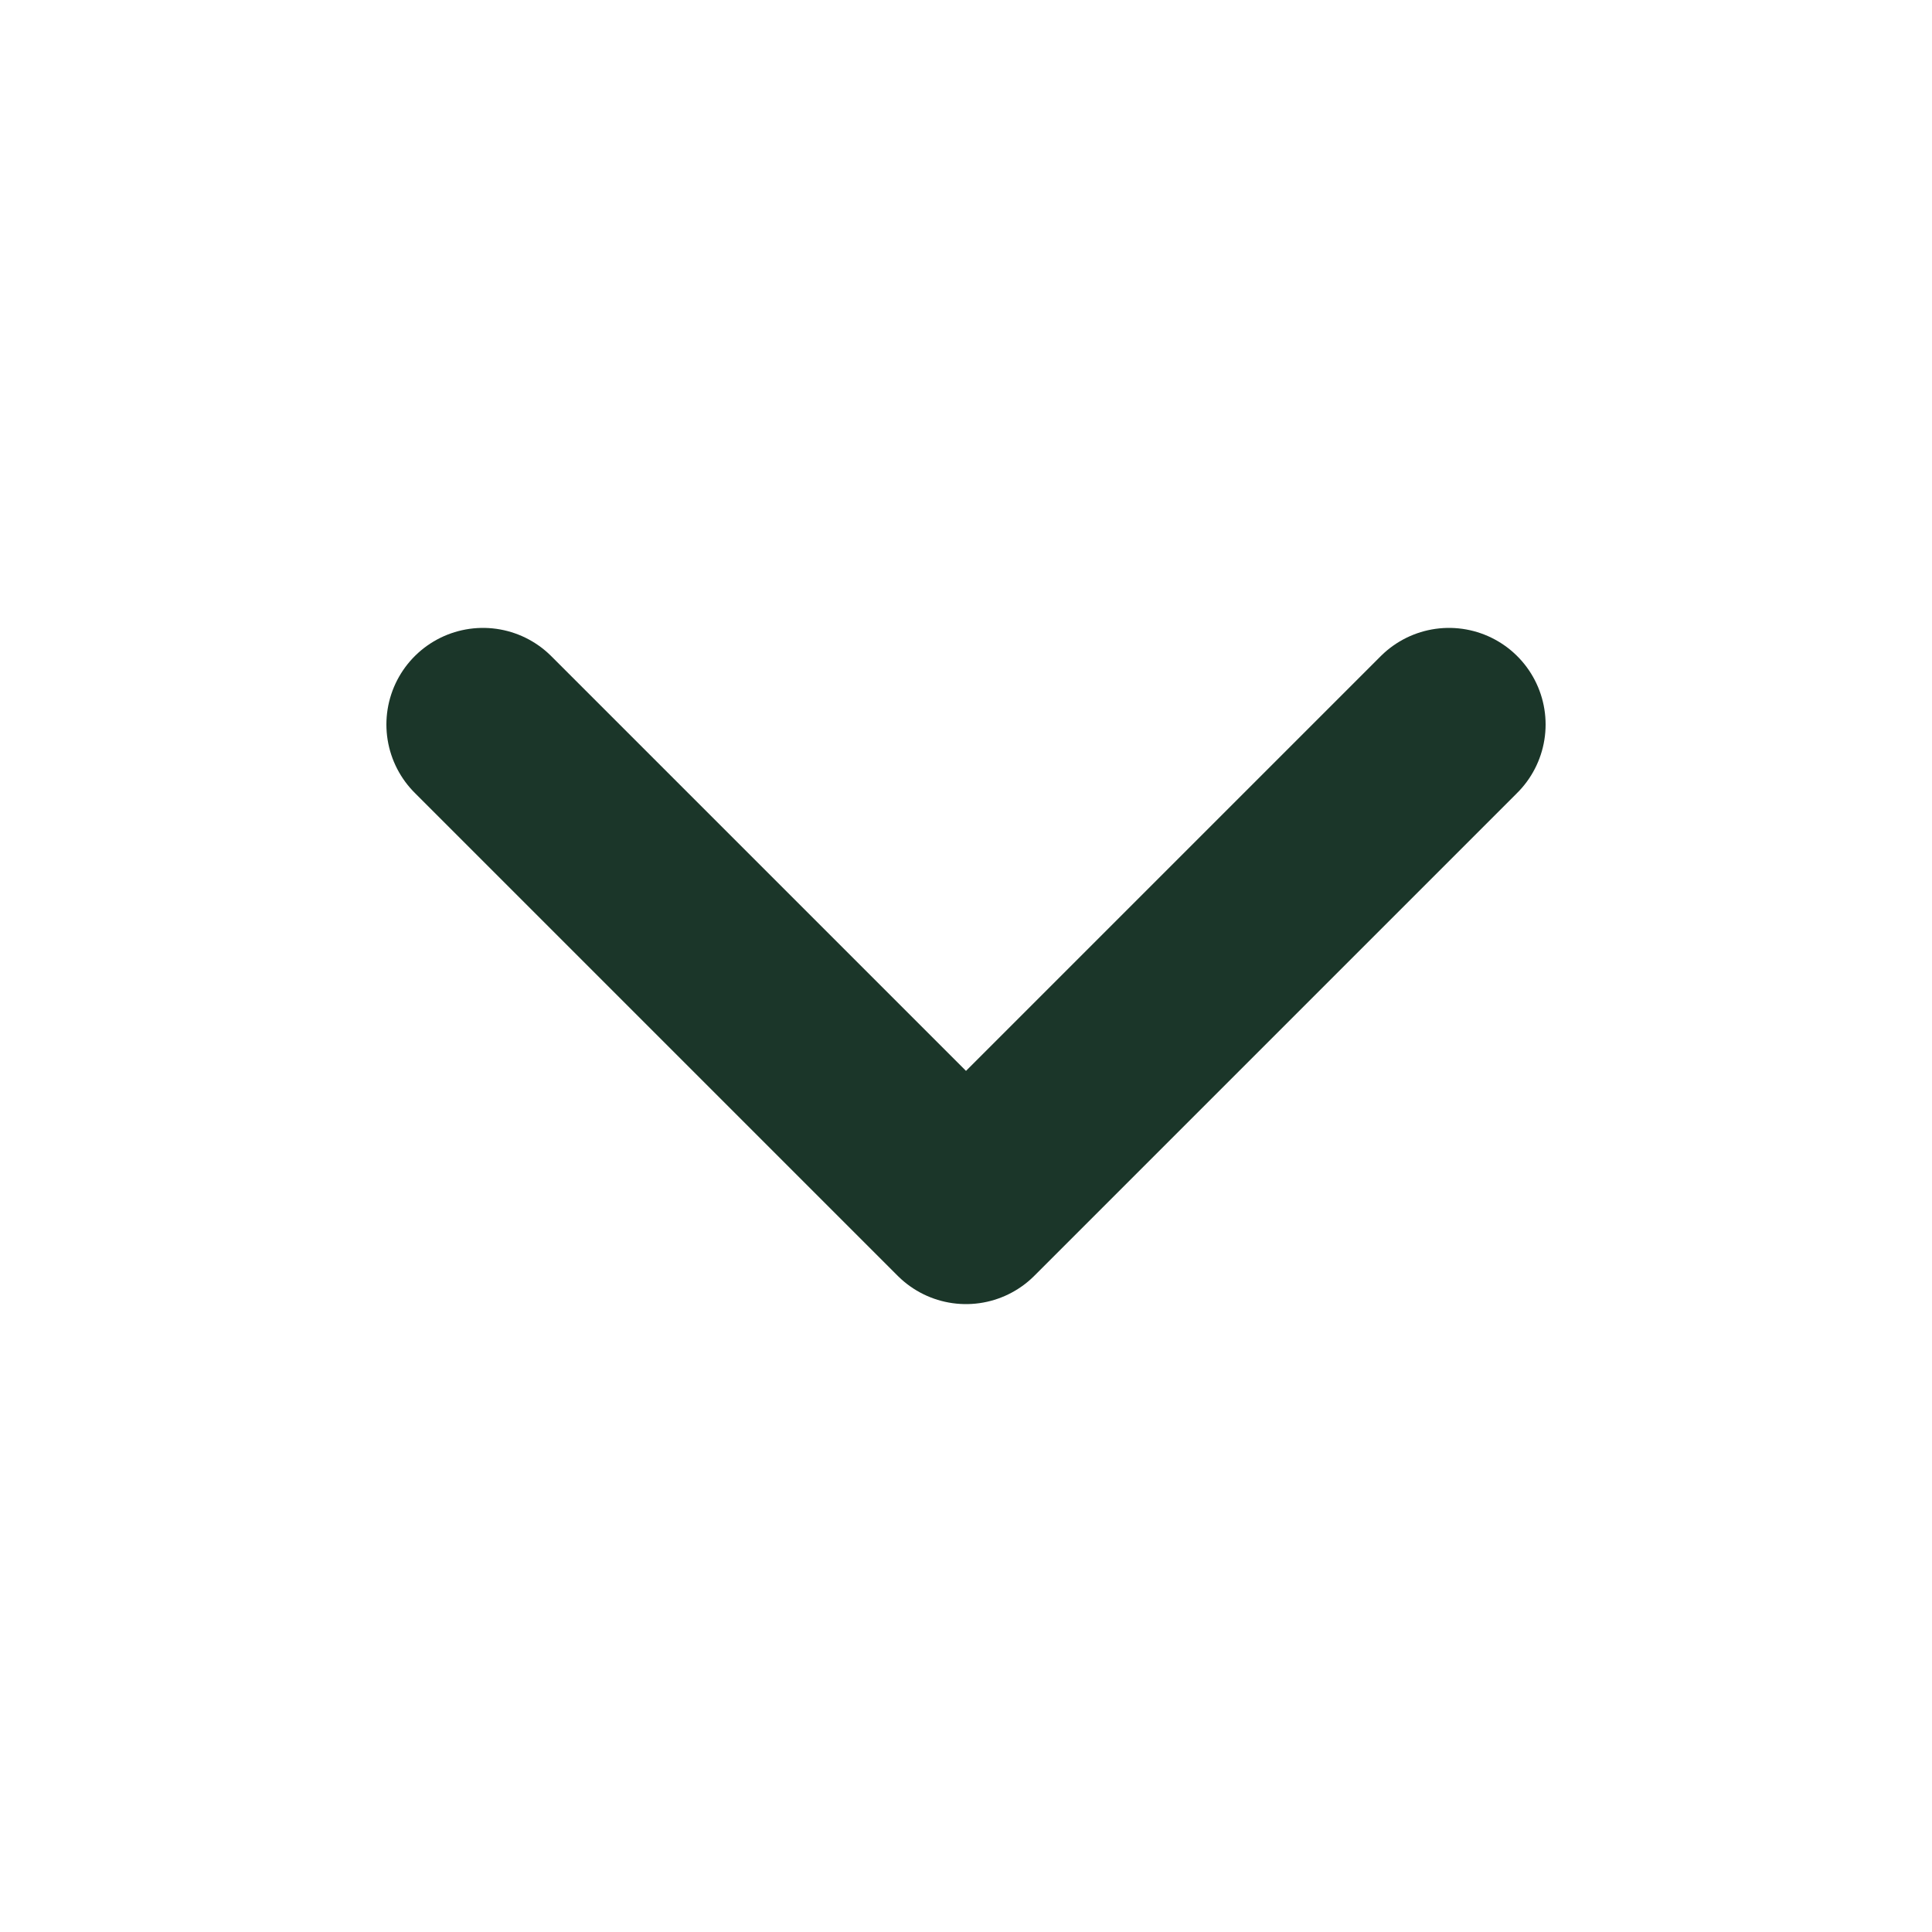 <svg width="20" height="20" viewBox="0 0 20 20" fill="none" xmlns="http://www.w3.org/2000/svg">
<path d="M5 7.5L10 12.5L15 7.5" stroke="#1B3629" stroke-width="2" stroke-linecap="round" stroke-linejoin="round"/>
</svg>
